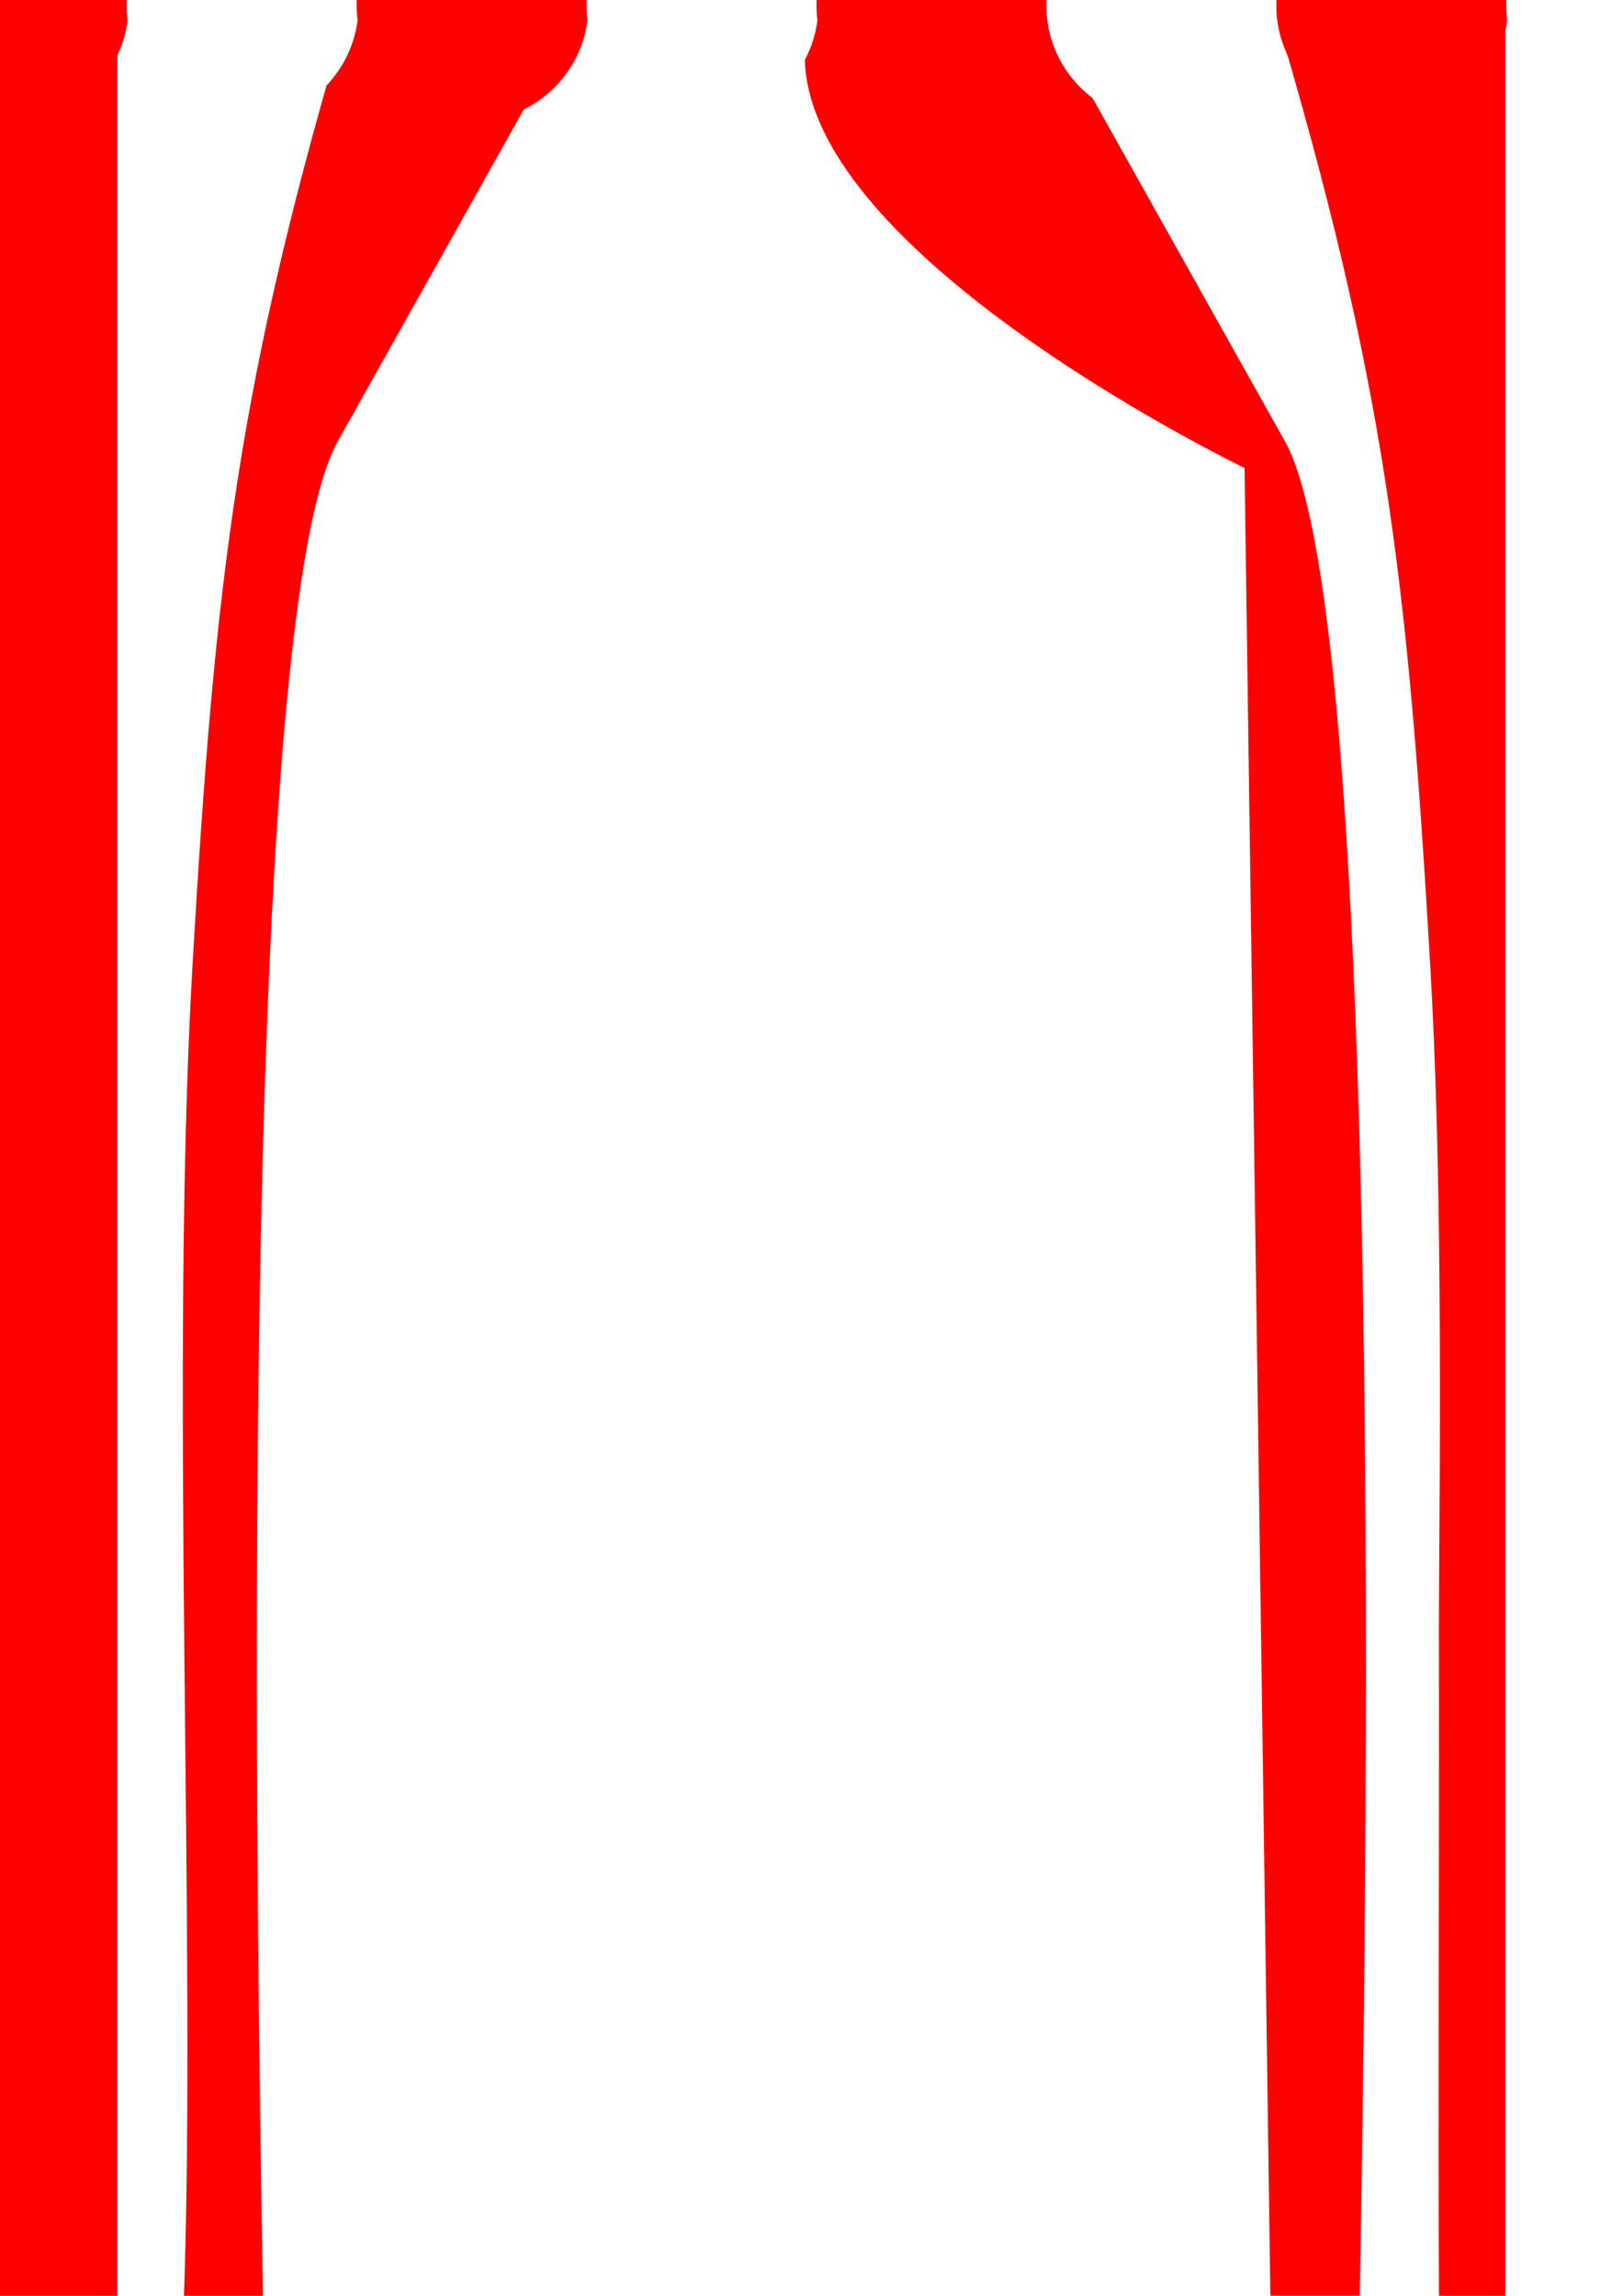 <?xml version="1.0" encoding="UTF-8" standalone="no"?>
<!-- Created with Inkscape (http://www.inkscape.org/) -->

<svg
   xmlns:dc="http://purl.org/dc/elements/1.1/"
   xmlns:cc="http://creativecommons.org/ns#"
   xmlns:rdf="http://www.w3.org/1999/02/22-rdf-syntax-ns#"
   xmlns:svg="http://www.w3.org/2000/svg"
   xmlns="http://www.w3.org/2000/svg"
   xmlns:sodipodi="http://sodipodi.sourceforge.net/DTD/sodipodi-0.dtd"
   xmlns:inkscape="http://www.inkscape.org/namespaces/inkscape"
   width="210mm"
   height="297mm"
   viewBox="0 0 210 297"
   version="1.1"
   id="svg8"
   inkscape:version="0.92.2 5c3e80d, 2017-08-06"
   sodipodi:docname="tent.svg"
   inkscape:export-filename="/Users/jacobfriedmann/Desktop/tent.png"
   inkscape:export-xdpi="240.69524"
   inkscape:export-ydpi="240.69524">
  <defs
     id="defs2">
    <filter
       style="color-interpolation-filters:sRGB;"
       inkscape:label="Drop Shadow"
       id="filter5630">
      <feFlood
         flood-opacity="0.498"
         flood-color="rgb(0,0,0)"
         result="flood"
         id="feFlood5620" />
      <feComposite
         in="flood"
         in2="SourceGraphic"
         operator="in"
         result="composite1"
         id="feComposite5622" />
      <feGaussianBlur
         in="composite1"
         stdDeviation="1.5"
         result="blur"
         id="feGaussianBlur5624" />
      <feOffset
         dx="0.4"
         dy="0.4"
         result="offset"
         id="feOffset5626" />
      <feComposite
         in="SourceGraphic"
         in2="offset"
         operator="over"
         result="composite2"
         id="feComposite5628" />
    </filter>
    <filter
       style="color-interpolation-filters:sRGB;"
       inkscape:label="Drop Shadow"
       id="filter5642">
      <feFlood
         flood-opacity="0.498"
         flood-color="rgb(0,0,0)"
         result="flood"
         id="feFlood5632" />
      <feComposite
         in="flood"
         in2="SourceGraphic"
         operator="in"
         result="composite1"
         id="feComposite5634" />
      <feGaussianBlur
         in="composite1"
         stdDeviation="1.5"
         result="blur"
         id="feGaussianBlur5636" />
      <feOffset
         dx="0.4"
         dy="0.4"
         result="offset"
         id="feOffset5638" />
      <feComposite
         in="SourceGraphic"
         in2="offset"
         operator="over"
         result="composite2"
         id="feComposite5640" />
    </filter>
    <filter
       style="color-interpolation-filters:sRGB;"
       inkscape:label="Drop Shadow"
       id="filter5654">
      <feFlood
         flood-opacity="0.498"
         flood-color="rgb(0,0,0)"
         result="flood"
         id="feFlood5644" />
      <feComposite
         in="flood"
         in2="SourceGraphic"
         operator="in"
         result="composite1"
         id="feComposite5646" />
      <feGaussianBlur
         in="composite1"
         stdDeviation="1.5"
         result="blur"
         id="feGaussianBlur5648" />
      <feOffset
         dx="0.4"
         dy="0.4"
         result="offset"
         id="feOffset5650" />
      <feComposite
         in="SourceGraphic"
         in2="offset"
         operator="over"
         result="composite2"
         id="feComposite5652" />
    </filter>
    <filter
       style="color-interpolation-filters:sRGB;"
       inkscape:label="Drop Shadow"
       id="filter5666">
      <feFlood
         flood-opacity="0.498"
         flood-color="rgb(0,0,0)"
         result="flood"
         id="feFlood5656" />
      <feComposite
         in="flood"
         in2="SourceGraphic"
         operator="in"
         result="composite1"
         id="feComposite5658" />
      <feGaussianBlur
         in="composite1"
         stdDeviation="1.5"
         result="blur"
         id="feGaussianBlur5660" />
      <feOffset
         dx="0.4"
         dy="0.4"
         result="offset"
         id="feOffset5662" />
      <feComposite
         in="SourceGraphic"
         in2="offset"
         operator="over"
         result="composite2"
         id="feComposite5664" />
    </filter>
    <filter
       style="color-interpolation-filters:sRGB;"
       inkscape:label="Drop Shadow"
       id="filter5678">
      <feFlood
         flood-opacity="0.498"
         flood-color="rgb(0,0,0)"
         result="flood"
         id="feFlood5668" />
      <feComposite
         in="flood"
         in2="SourceGraphic"
         operator="in"
         result="composite1"
         id="feComposite5670" />
      <feGaussianBlur
         in="composite1"
         stdDeviation="1.5"
         result="blur"
         id="feGaussianBlur5672" />
      <feOffset
         dx="0.4"
         dy="0.4"
         result="offset"
         id="feOffset5674" />
      <feComposite
         in="SourceGraphic"
         in2="offset"
         operator="over"
         result="composite2"
         id="feComposite5676" />
    </filter>
    <filter
       style="color-interpolation-filters:sRGB;"
       inkscape:label="Drop Shadow"
       id="filter5690">
      <feFlood
         flood-opacity="0.498"
         flood-color="rgb(0,0,0)"
         result="flood"
         id="feFlood5680" />
      <feComposite
         in="flood"
         in2="SourceGraphic"
         operator="in"
         result="composite1"
         id="feComposite5682" />
      <feGaussianBlur
         in="composite1"
         stdDeviation="1.5"
         result="blur"
         id="feGaussianBlur5684" />
      <feOffset
         dx="0.4"
         dy="0.4"
         result="offset"
         id="feOffset5686" />
      <feComposite
         in="SourceGraphic"
         in2="offset"
         operator="over"
         result="composite2"
         id="feComposite5688" />
    </filter>
    <filter
       style="color-interpolation-filters:sRGB;"
       inkscape:label="Drop Shadow"
       id="filter5702">
      <feFlood
         flood-opacity="0.498"
         flood-color="rgb(0,0,0)"
         result="flood"
         id="feFlood5692" />
      <feComposite
         in="flood"
         in2="SourceGraphic"
         operator="in"
         result="composite1"
         id="feComposite5694" />
      <feGaussianBlur
         in="composite1"
         stdDeviation="1.5"
         result="blur"
         id="feGaussianBlur5696" />
      <feOffset
         dx="0.4"
         dy="0.4"
         result="offset"
         id="feOffset5698" />
      <feComposite
         in="SourceGraphic"
         in2="offset"
         operator="over"
         result="composite2"
         id="feComposite5700" />
    </filter>
    <filter
       style="color-interpolation-filters:sRGB;"
       inkscape:label="Drop Shadow"
       id="filter5714">
      <feFlood
         flood-opacity="0.498"
         flood-color="rgb(0,0,0)"
         result="flood"
         id="feFlood5704" />
      <feComposite
         in="flood"
         in2="SourceGraphic"
         operator="in"
         result="composite1"
         id="feComposite5706" />
      <feGaussianBlur
         in="composite1"
         stdDeviation="1.5"
         result="blur"
         id="feGaussianBlur5708" />
      <feOffset
         dx="0.4"
         dy="0.4"
         result="offset"
         id="feOffset5710" />
      <feComposite
         in="SourceGraphic"
         in2="offset"
         operator="over"
         result="composite2"
         id="feComposite5712" />
    </filter>
    <filter
       style="color-interpolation-filters:sRGB;"
       inkscape:label="Drop Shadow"
       id="filter897">
      <feFlood
         flood-opacity="0.498"
         flood-color="rgb(0,0,0)"
         result="flood"
         id="feFlood887" />
      <feComposite
         in="flood"
         in2="SourceGraphic"
         operator="in"
         result="composite1"
         id="feComposite889" />
      <feGaussianBlur
         in="composite1"
         stdDeviation="1.5"
         result="blur"
         id="feGaussianBlur891" />
      <feOffset
         dx="0.4"
         dy="0.4"
         result="offset"
         id="feOffset893" />
      <feComposite
         in="SourceGraphic"
         in2="offset"
         operator="over"
         result="composite2"
         id="feComposite895" />
    </filter>
    <filter
       style="color-interpolation-filters:sRGB;"
       inkscape:label="Drop Shadow"
       id="filter909">
      <feFlood
         flood-opacity="0.498"
         flood-color="rgb(0,0,0)"
         result="flood"
         id="feFlood899" />
      <feComposite
         in="flood"
         in2="SourceGraphic"
         operator="in"
         result="composite1"
         id="feComposite901" />
      <feGaussianBlur
         in="composite1"
         stdDeviation="1.5"
         result="blur"
         id="feGaussianBlur903" />
      <feOffset
         dx="0.4"
         dy="0.4"
         result="offset"
         id="feOffset905" />
      <feComposite
         in="SourceGraphic"
         in2="offset"
         operator="over"
         result="composite2"
         id="feComposite907" />
    </filter>
  </defs>
  <sodipodi:namedview
     id="base"
     pagecolor="#ffffff"
     bordercolor="#666666"
     borderopacity="1.0"
     inkscape:pageopacity="0.0"
     inkscape:pageshadow="2"
     inkscape:zoom="0.63"
     inkscape:cx="454.64973"
     inkscape:cy="784.69738"
     inkscape:document-units="mm"
     inkscape:current-layer="layer1"
     showgrid="false"
     inkscape:window-width="1440"
     inkscape:window-height="781"
     inkscape:window-x="0"
     inkscape:window-y="1"
     inkscape:window-maximized="1" />
  <g
     inkscape:label="Layer 1"
     inkscape:groupmode="layer"
     id="layer1">
    <rect
       y="0.919"
       x="-224.773"
       height="296.501"
       width="30"
       id="rect879"
       style="fill:#ffffff;fill-opacity:1;stroke:none;stroke-width:2.392;stroke-miterlimit:4;stroke-dasharray:none;stroke-opacity:1"
       transform="scale(-1,1)" />
    <path
       sodipodi:nodetypes="ccssccc"
       inkscape:connector-curvature="0"
       id="path881"
       d="M 194.773,0.919 H 164.773 C 171.846,25.356 176.688,49.951 179.982,74.642 c 3.294,24.691 4.199,31.84 5.076,56.664 1.754,49.648 0.876,117.08 1.134,166.534 l 8.581,-0.42 z"
       style="fill:#ff0000;fill-opacity:1;stroke:none;stroke-width:2.392;stroke-miterlimit:4;stroke-dasharray:none;stroke-opacity:1" />
    <rect
       style="fill:#ff0000;fill-opacity:1;stroke:none;stroke-width:2.392;stroke-miterlimit:4;stroke-dasharray:none;stroke-opacity:1"
       id="rect5718"
       width="30"
       height="296.501"
       x="-14.808"
       y="0.919" />
    <path
       style="fill:#ffffff;fill-opacity:1;stroke:none;stroke-width:2.392;stroke-miterlimit:4;stroke-dasharray:none;stroke-opacity:1"
       d="M 15.192,0.919 H 45.192 C 38.119,25.356 33.277,49.951 29.983,74.642 c -3.294,24.691 -4.199,31.84 -5.076,56.664 -1.754,49.648 -0.876,117.08 -1.134,166.534 l -8.581,-0.42 z"
       id="rect5718-7"
       inkscape:connector-curvature="0"
       sodipodi:nodetypes="ccssccc" />
    <path
       style="fill:#ffffff;fill-opacity:1;stroke:none;stroke-width:2.392;stroke-miterlimit:4;stroke-dasharray:none;stroke-opacity:1;filter:url(#filter909)"
       d="m 75.192,0.919 c 0,0 26.554,-9.388 30,0 C 115.271,28.382 49.335,60.135 49.335,60.135 L 45.975,297.84 34.034,297.42 C 31.596,245.819 33.466,162.915 34.171,112.315 34.889,60.779 47.854,46.358 75.192,0.919 Z"
       id="rect5737"
       inkscape:connector-curvature="0"
       sodipodi:nodetypes="cscccsc" />
    <path
       style="fill:#ff0000;fill-opacity:1;stroke:none;stroke-width:2.392;stroke-miterlimit:4;stroke-dasharray:none;stroke-opacity:1"
       d="m 45.192,0.919 h 30 L 43.706,57.085 C 30.394,80.833 33.245,251.613 34.034,297.42 l -10.261,0.42 C 25.454,251.336 21.907,176.585 24.91,124.849 27.836,74.44 30.748,49.432 45.192,0.919 Z"
       id="rect5735"
       inkscape:connector-curvature="0"
       sodipodi:nodetypes="ccsccsc" />
    <circle
       id="path10"
       cx="1.242"
       cy="0.3"
       style="display:inline;fill:#ff0000;stroke-width:0.259;filter:url(#filter5630)"
       r="15" />
    <circle
       r="15"
       style="fill:#ffffff;stroke-width:0.259;filter:url(#filter5642)"
       cy="0.3"
       cx="30.992"
       id="circle14" />
    <circle
       r="15"
       style="fill:#ff0000;stroke-width:0.259;filter:url(#filter5654)"
       cy="0.3"
       cx="60.742"
       id="circle16" />
    <path
       sodipodi:nodetypes="cscccsc"
       inkscape:connector-curvature="0"
       id="path885"
       d="m 134.773,0.919 c 0,0 -26.555,-9.388 -30,0 C 94.694,28.382 160.63,60.135 160.63,60.135 l 3.36,237.705 11.941,-0.42 c 2.438,-51.601 0.568,-134.505 -0.137,-185.105 C 175.076,60.779 162.111,46.358 134.773,0.919 Z"
       style="fill:#ff0000;fill-opacity:1;stroke:none;stroke-width:2.392;stroke-miterlimit:4;stroke-dasharray:none;stroke-opacity:1;filter:url(#filter897)" />
    <path
       sodipodi:nodetypes="ccsccsc"
       inkscape:connector-curvature="0"
       id="path883"
       d="M 164.773,0.919 H 134.773 L 166.259,57.085 c 13.312,23.748 10.461,194.528 9.672,240.335 l 10.261,0.42 c -1.681,-46.503 1.866,-121.255 -1.137,-172.991 C 182.129,74.44 179.218,49.432 164.773,0.919 Z"
       style="fill:#ffffff;fill-opacity:1;stroke:none;stroke-width:2.392;stroke-miterlimit:4;stroke-dasharray:none;stroke-opacity:1" />
    <circle
       id="circle18"
       cx="90.492"
       cy="0.3"
       style="fill:#ffffff;stroke-width:0.259;filter:url(#filter5666)"
       r="15" />
    <circle
       r="15"
       style="fill:#ff0000;stroke-width:0.259;filter:url(#filter5678)"
       cy="0.3"
       cx="120.242"
       id="circle20" />
    <circle
       id="circle22"
       cx="149.992"
       cy="0.3"
       style="fill:#ffffff;stroke-width:0.259;filter:url(#filter5690)"
       r="15" />
    <circle
       id="circle24"
       cx="179.742"
       cy="0.3"
       style="fill:#ff0000;stroke-width:0.259;filter:url(#filter5702)"
       r="15" />
    <circle
       r="15"
       style="display:inline;fill:#ffffff;stroke-width:0.259;filter:url(#filter5714)"
       cy="0.3"
       cx="209.492"
       id="circle26" />
  </g>
  <g
     inkscape:groupmode="layer"
     id="layer3"
     inkscape:label="Shadow 1" />
  <g
     inkscape:groupmode="layer"
     id="layer2"
     inkscape:label="Shadow" />
</svg>
